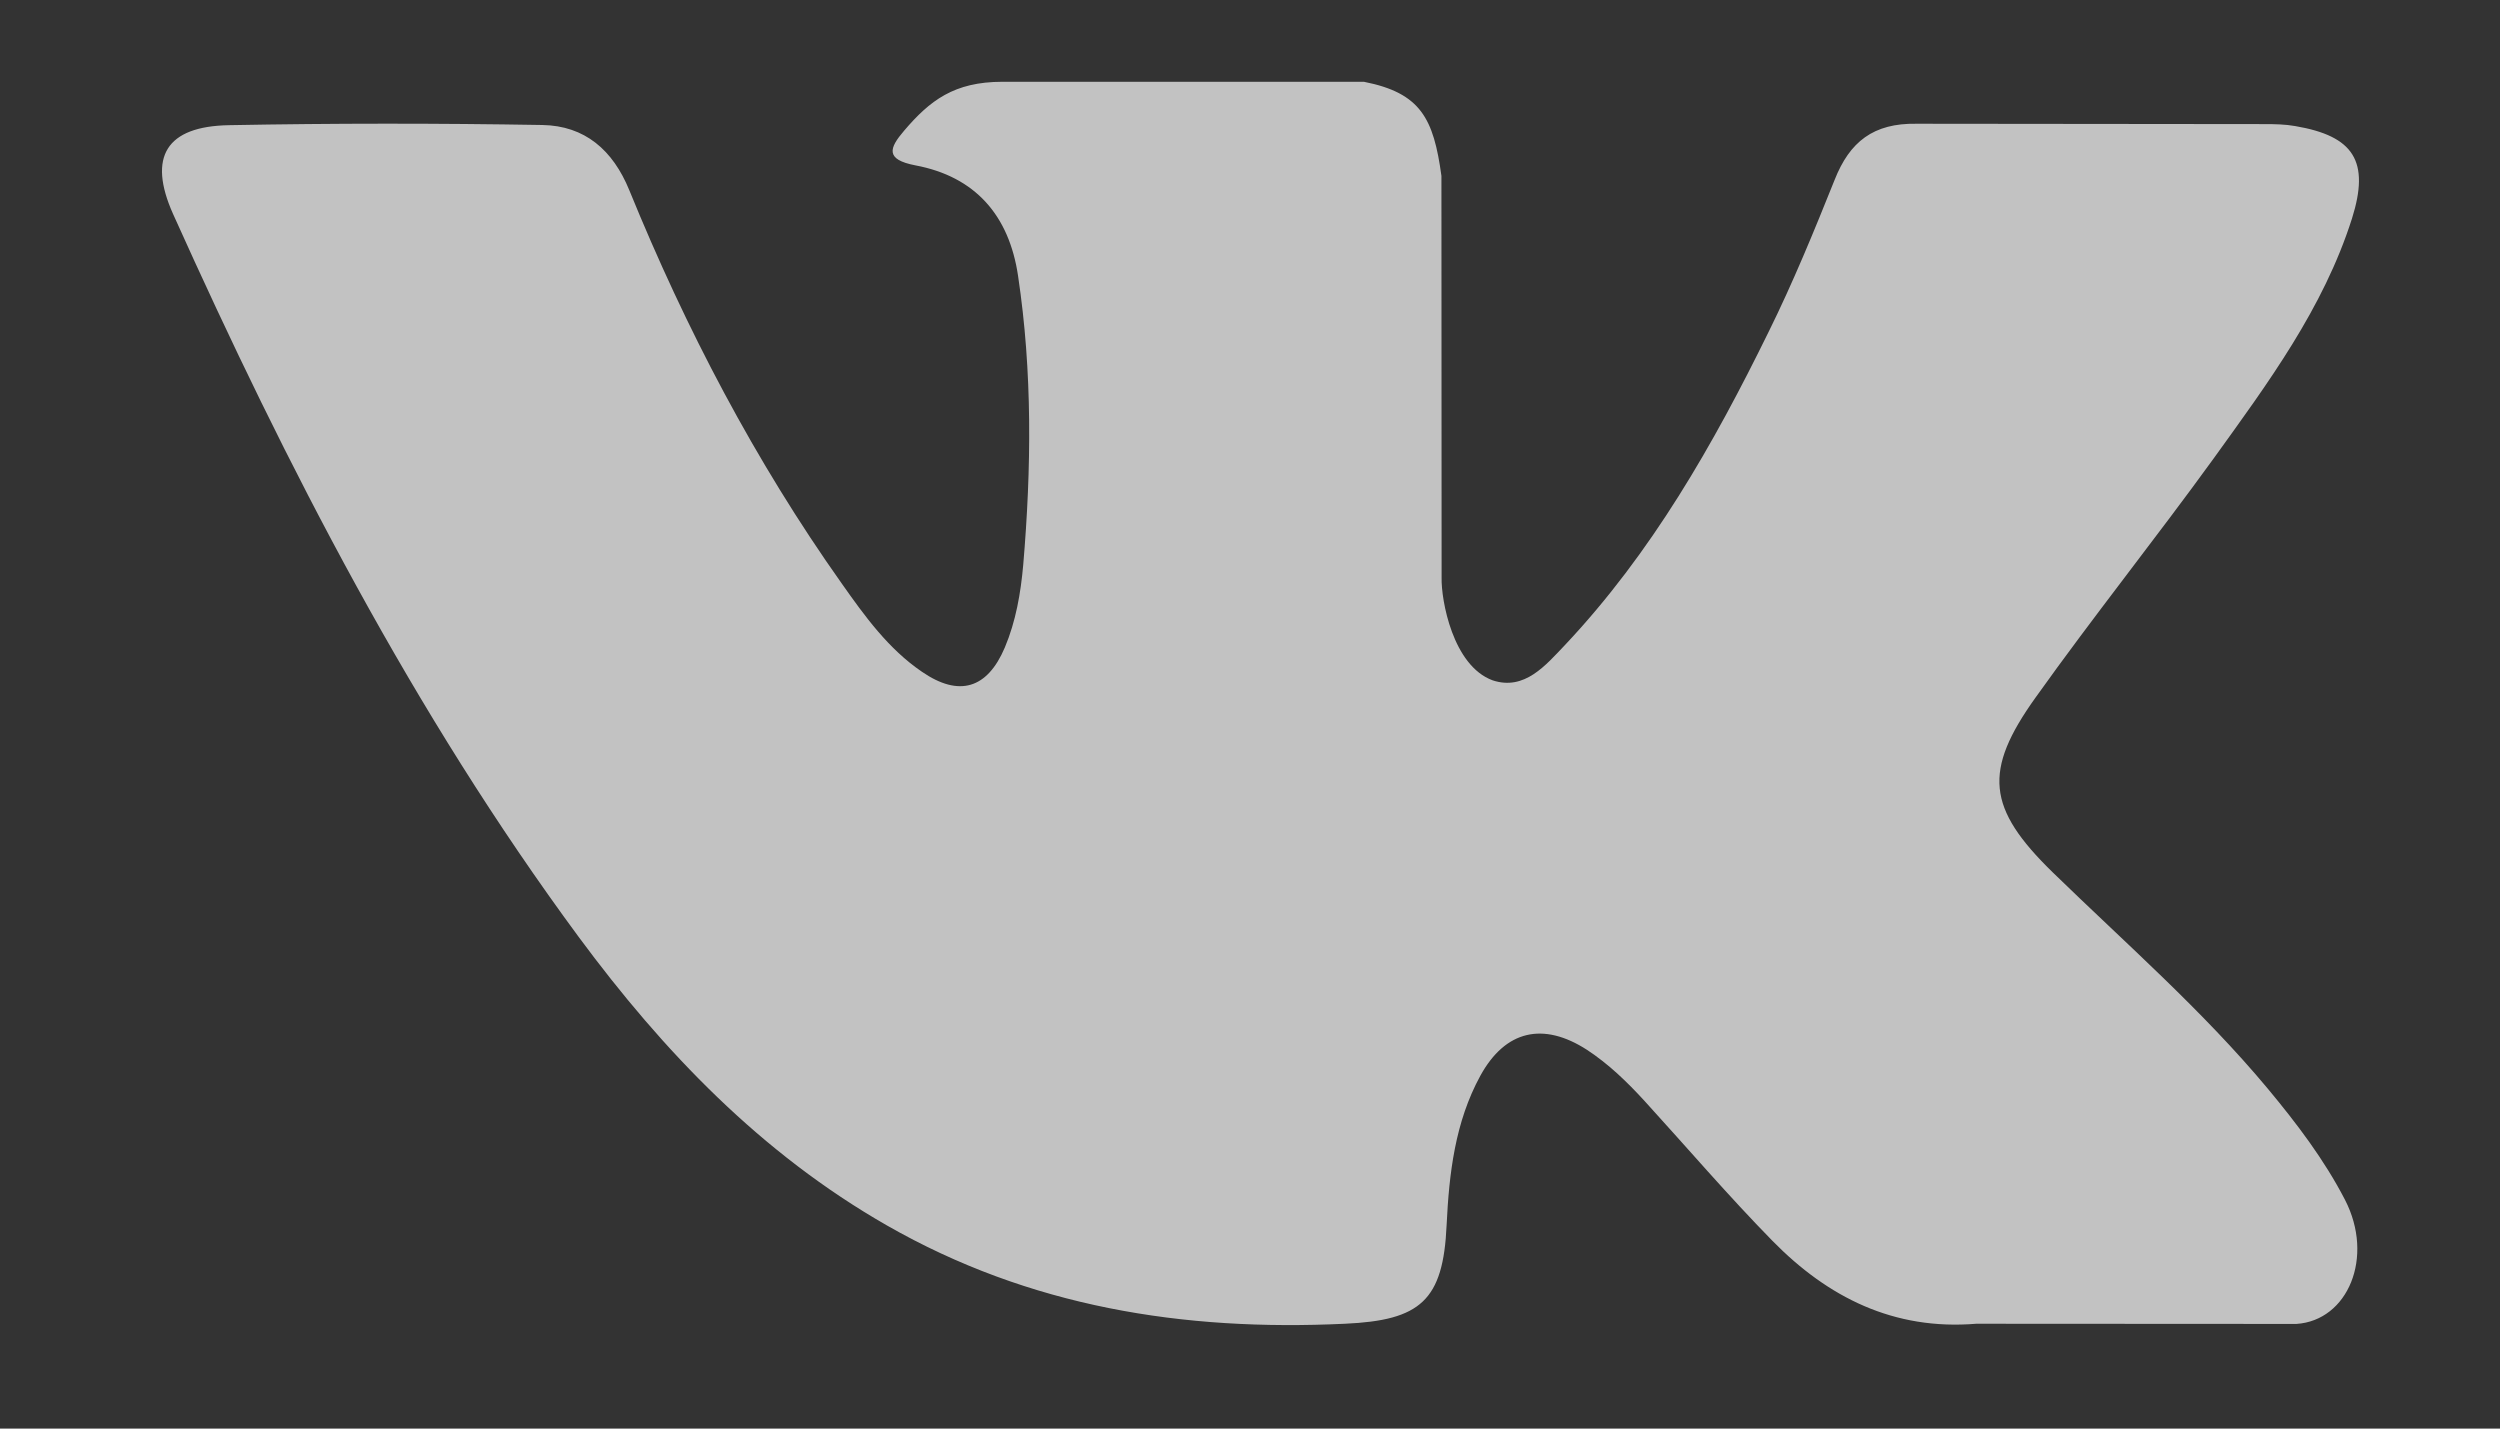 <svg width="14" height="8" viewBox="0 0 14 8" fill="none" xmlns="http://www.w3.org/2000/svg">
<rect x="0" y="0" width="14" height="8" fill="#333333" stroke="none"/>
<path fill-rule="evenodd" clip-rule="evenodd" d="M11.495 4.885C11.904 5.283 12.334 5.658 12.7 6.097C12.862 6.292 13.015 6.493 13.132 6.719C13.298 7.041 13.148 7.395 12.86 7.414L11.067 7.413C10.605 7.451 10.236 7.265 9.926 6.949C9.678 6.696 9.448 6.427 9.21 6.166C9.112 6.059 9.009 5.959 8.887 5.879C8.642 5.721 8.43 5.769 8.29 6.024C8.148 6.284 8.115 6.571 8.101 6.861C8.082 7.283 7.955 7.394 7.531 7.413C6.625 7.456 5.765 7.319 4.966 6.862C4.262 6.459 3.716 5.89 3.24 5.246C2.315 3.992 1.606 2.614 0.969 1.198C0.826 0.878 0.931 0.707 1.283 0.701C1.867 0.69 2.452 0.69 3.037 0.7C3.275 0.704 3.432 0.84 3.524 1.065C3.841 1.842 4.228 2.582 4.714 3.268C4.843 3.451 4.975 3.634 5.163 3.762C5.371 3.905 5.529 3.857 5.627 3.626C5.689 3.479 5.716 3.321 5.73 3.164C5.776 2.623 5.782 2.083 5.701 1.544C5.651 1.207 5.462 0.989 5.126 0.926C4.955 0.893 4.98 0.829 5.063 0.732C5.207 0.563 5.343 0.458 5.613 0.458H7.638C7.957 0.521 8.028 0.664 8.072 0.985L8.073 3.235C8.07 3.359 8.135 3.728 8.359 3.81C8.538 3.869 8.656 3.725 8.764 3.612C9.249 3.097 9.595 2.489 9.904 1.859C10.041 1.582 10.159 1.294 10.274 1.007C10.358 0.794 10.491 0.689 10.732 0.693L12.681 0.695C12.739 0.695 12.797 0.696 12.853 0.706C13.182 0.762 13.272 0.903 13.171 1.224C13.011 1.727 12.7 2.146 12.396 2.568C12.07 3.018 11.723 3.452 11.4 3.905C11.104 4.318 11.127 4.526 11.495 4.885Z" fill="white" fill-opacity="0.7"/>
</svg>
